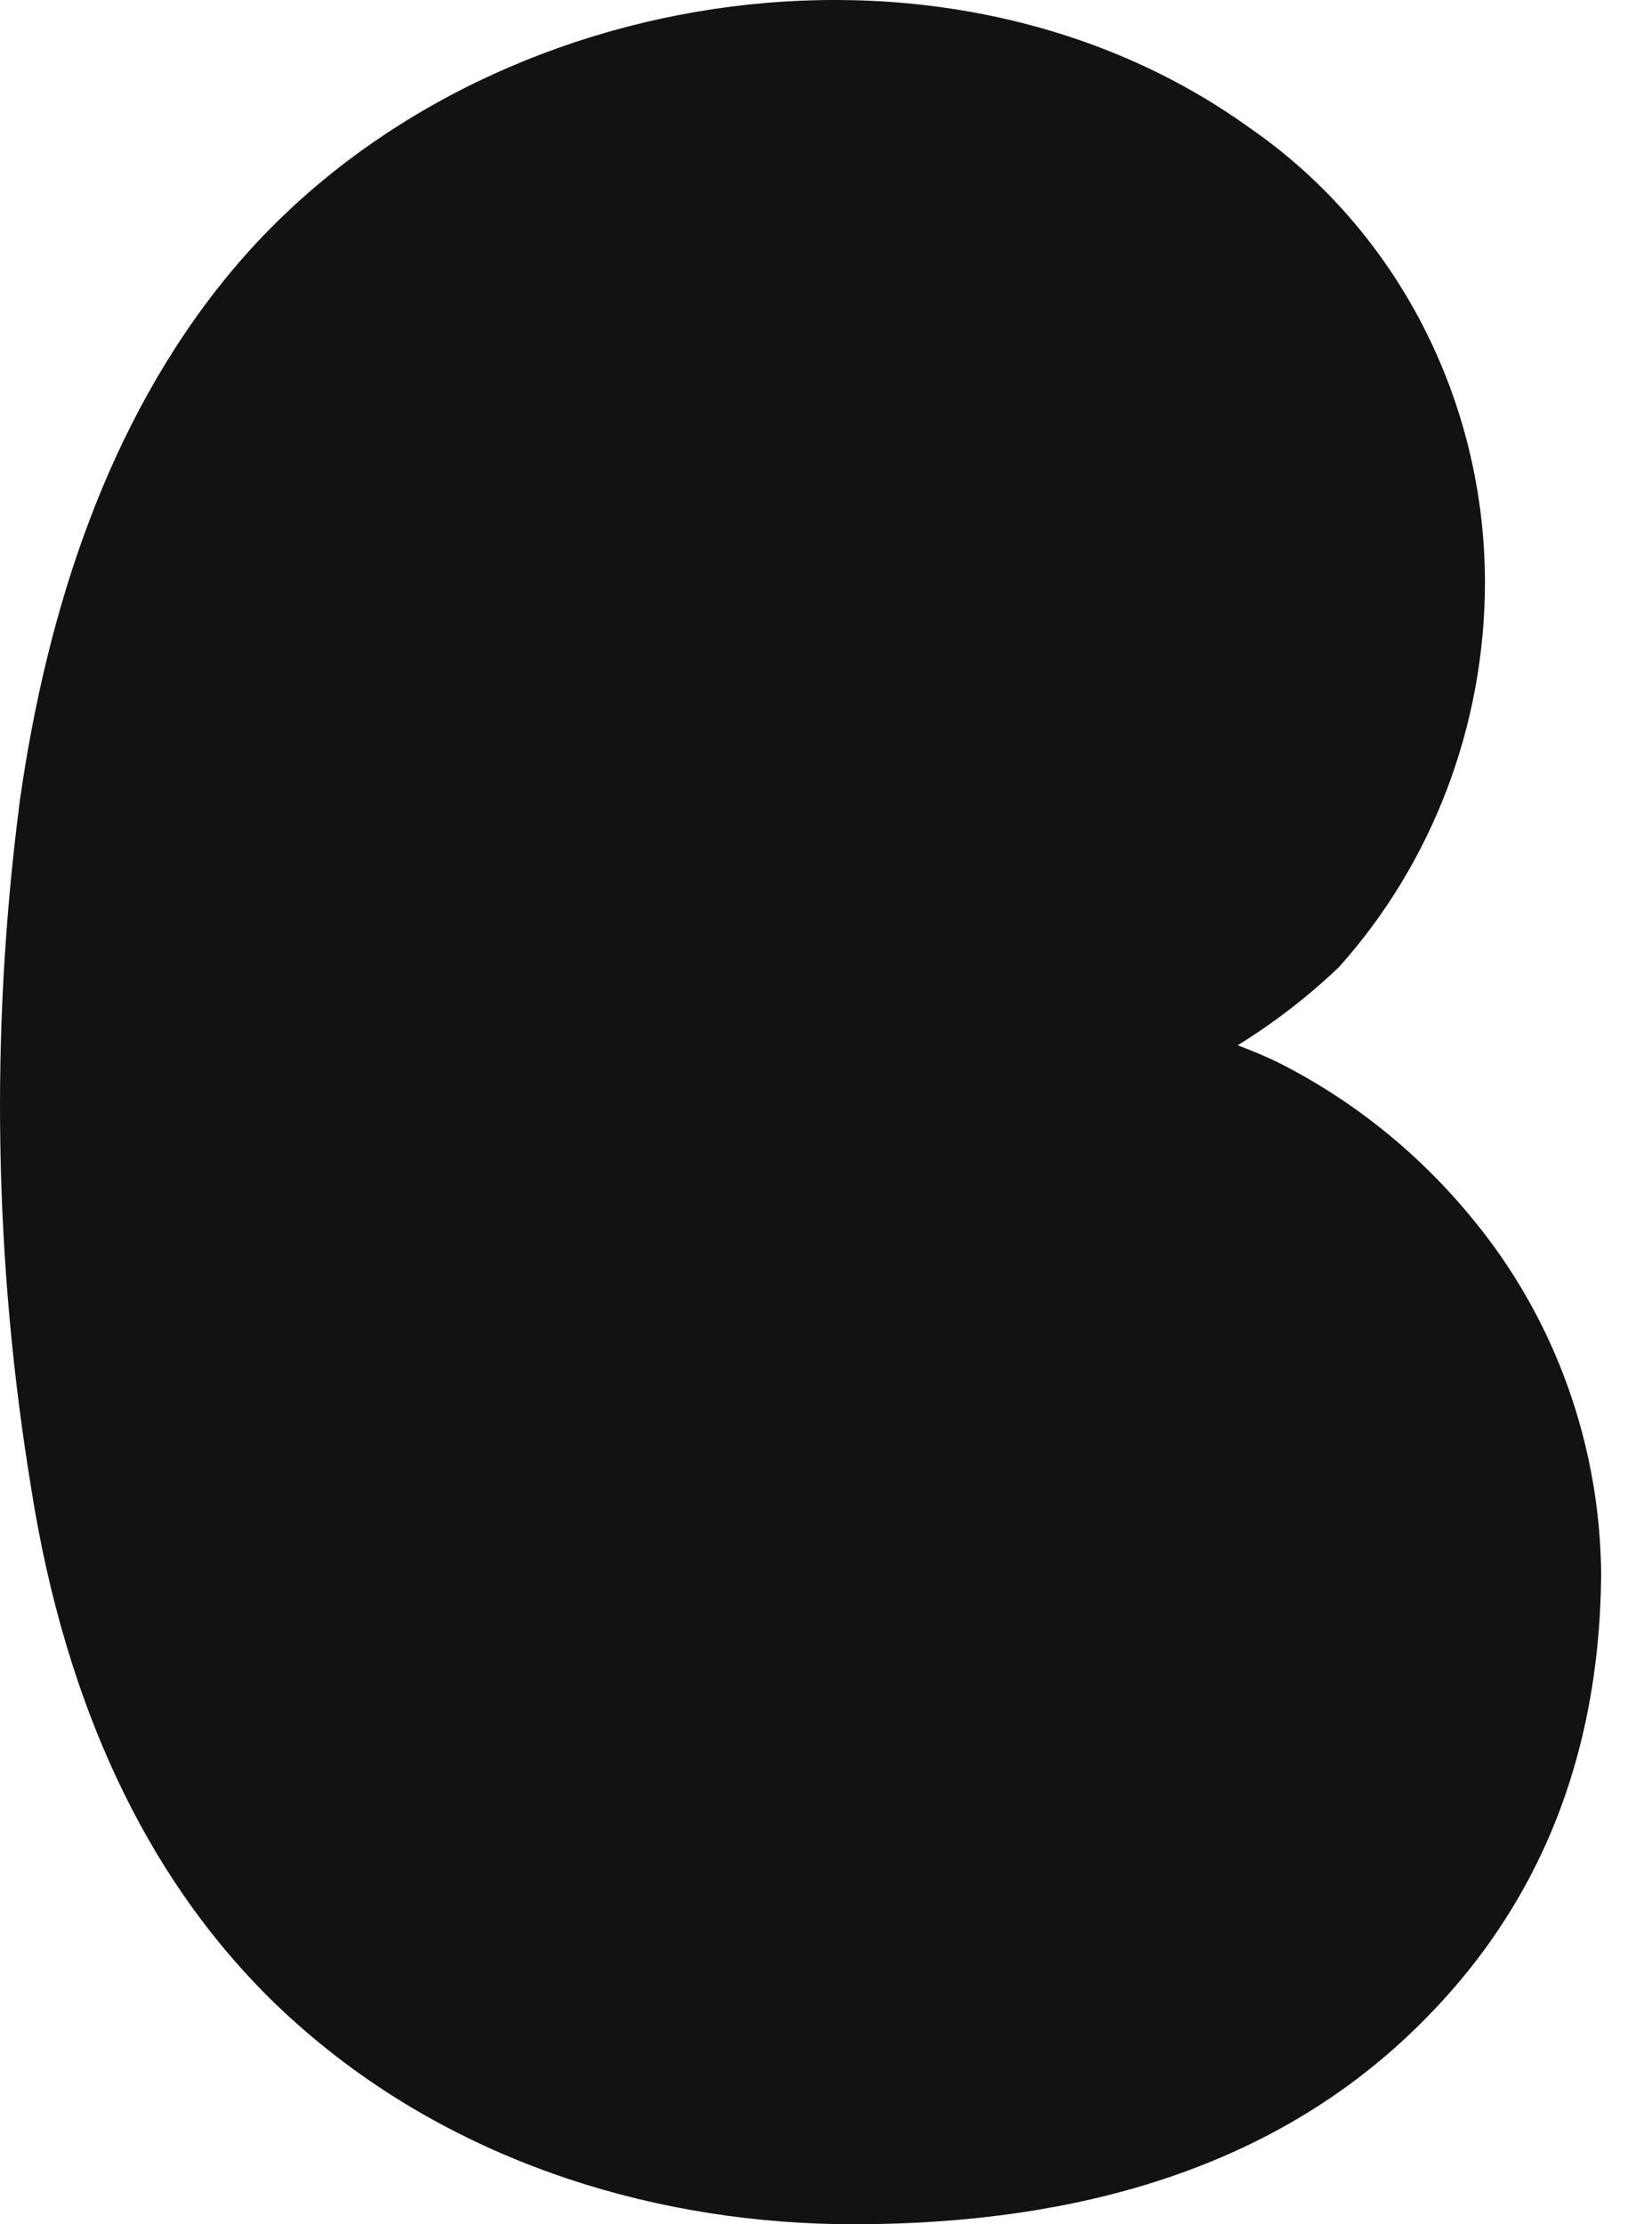 <svg width="26" height="35" viewBox="0 0 26 35" fill="none" xmlns="http://www.w3.org/2000/svg">
    <path d="M23.208 19.219C22.349 18.157 21.28 17.297 20.073 16.697C19.875 16.605 19.677 16.522 19.479 16.448C20.05 16.096 20.584 15.684 21.073 15.218C22.547 13.573 23.368 11.413 23.371 9.17C23.371 7.753 23.032 6.359 22.386 5.11C21.74 3.862 20.805 2.797 19.666 2.011C14.831 -1.47 7.361 -0.265 3.587 4.336C1.69 6.645 0.739 9.616 0.316 12.574L0.299 12.706C-0.156 16.269 -0.091 19.883 0.492 23.426C1.018 26.768 2.341 29.917 4.952 32.085C7.331 34.071 10.397 35 13.43 35C17.074 35 19.939 34.053 22.024 32.159C24.11 30.264 25.168 27.811 25.2 24.797C25.189 22.754 24.483 20.779 23.208 19.219Z" fill="#121212" />
</svg>